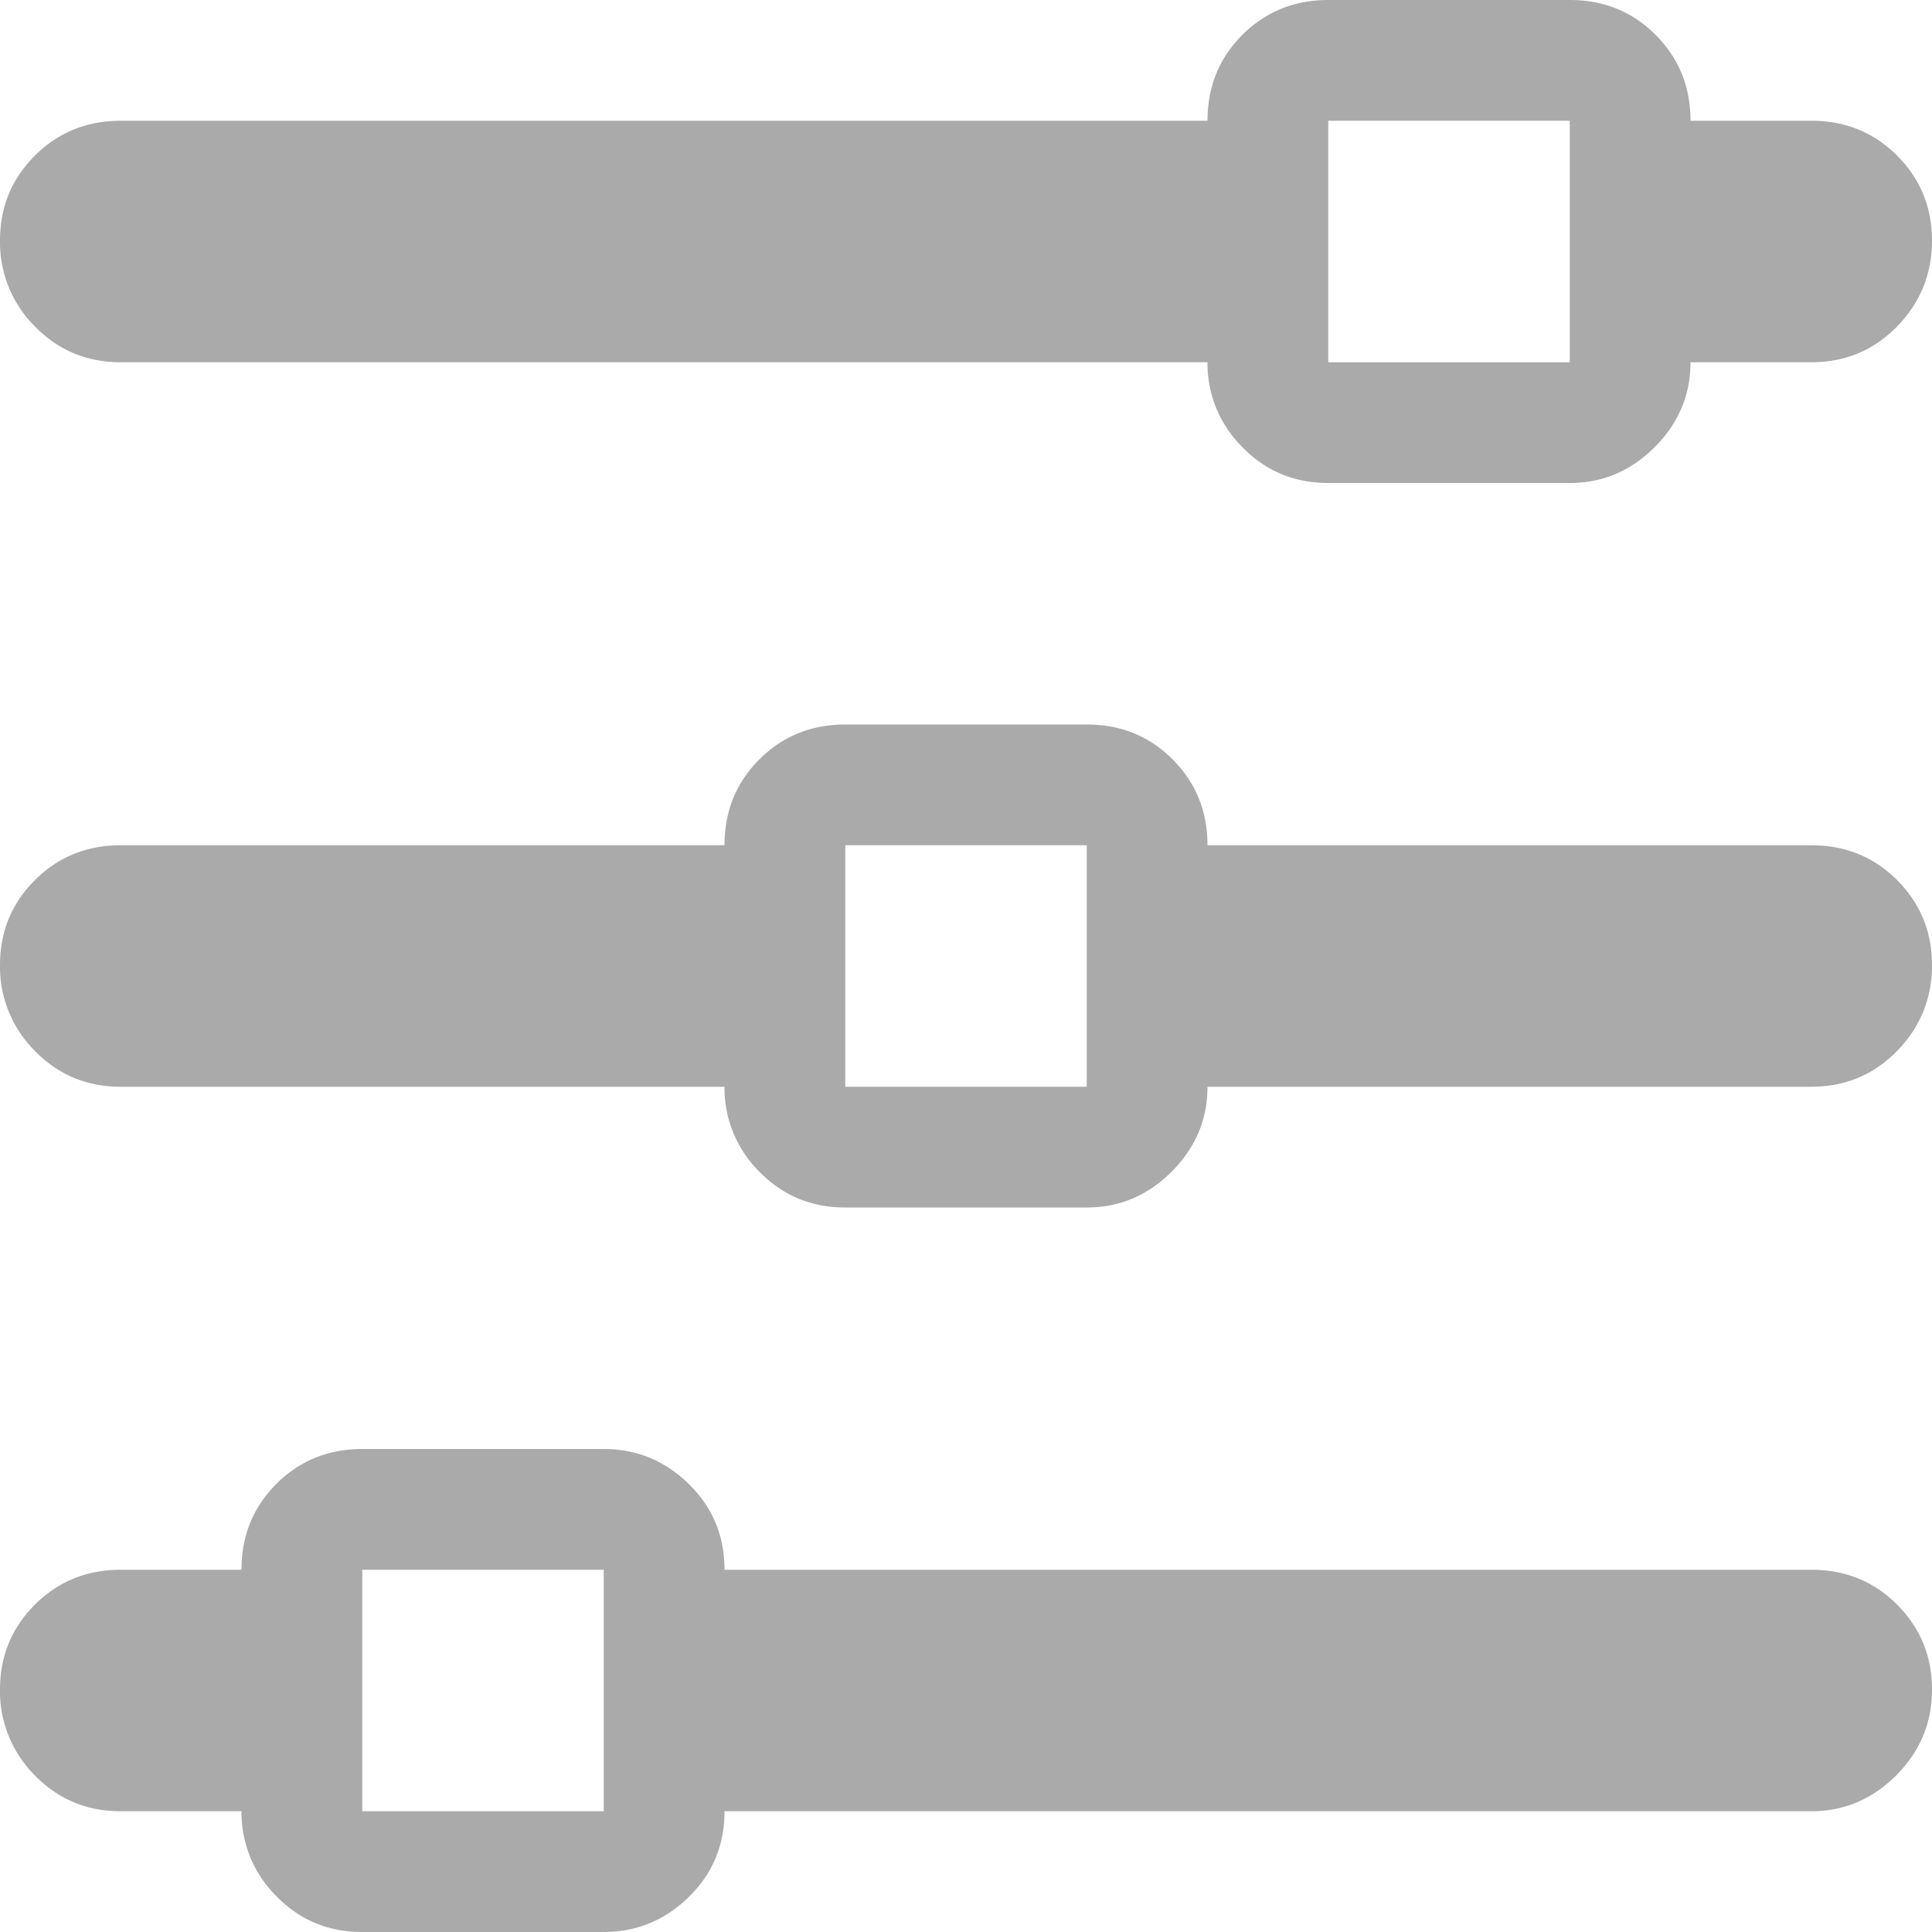 <svg xmlns="http://www.w3.org/2000/svg" width="20" height="20" viewBox="0 0 20 20"><g><g><path fill="#aaa" d="M12.5 11.25c0 .339-.124.631-.371.879-.247.247-.54.371-.879.371h-2.5c-.352 0-.648-.124-.889-.371a1.217 1.217 0 0 1-.361-.879H1.25c-.352 0-.648-.124-.889-.371A1.229 1.229 0 0 1 0 9.99c0-.345.12-.638.361-.879.241-.24.537-.361.889-.361H7.5c0-.352.12-.648.361-.889.241-.24.537-.361.889-.361h2.5c.352 0 .648.12.889.361.24.241.361.537.361.889h6.25c.352 0 .648.12.889.361.24.241.361.534.361.88 0 .344-.12.64-.361.888-.241.247-.537.371-.889.371zm-1.25-2.5h-2.5v2.5h2.5zm6.25-5c0 .339-.124.632-.371.879S16.589 5 16.25 5h-2.5c-.352 0-.648-.124-.889-.371a1.217 1.217 0 0 1-.361-.879H1.25c-.352 0-.648-.124-.889-.371A1.229 1.229 0 0 1 0 2.49c0-.345.12-.638.361-.879.241-.24.537-.361.889-.361H12.5c0-.352.12-.648.361-.889.241-.24.537-.361.889-.361h2.5c.352 0 .648.12.889.361.24.241.361.537.361.889h1.25c.352 0 .648.12.889.361.24.241.361.534.361.88 0 .344-.12.64-.361.888-.241.247-.537.371-.889.371zm-1.25-2.5h-2.5v2.5h2.5zm-13.75 15c0-.352.12-.648.361-.889.241-.24.537-.361.889-.361h2.5c.339 0 .632.12.879.361s.371.537.371.889h11.25c.352 0 .648.12.889.361.24.241.361.534.361.88 0 .344-.124.64-.371.888-.247.247-.54.371-.879.371H7.5c0 .352-.124.648-.371.889-.247.24-.54.361-.879.361h-2.5c-.352 0-.648-.124-.889-.371a1.217 1.217 0 0 1-.361-.879H1.25c-.352 0-.648-.124-.889-.371A1.229 1.229 0 0 1 0 17.49c0-.345.12-.638.361-.879.241-.24.537-.361.889-.361zm1.25 2.5h2.5v-2.5h-2.5z"/></g></g></svg>